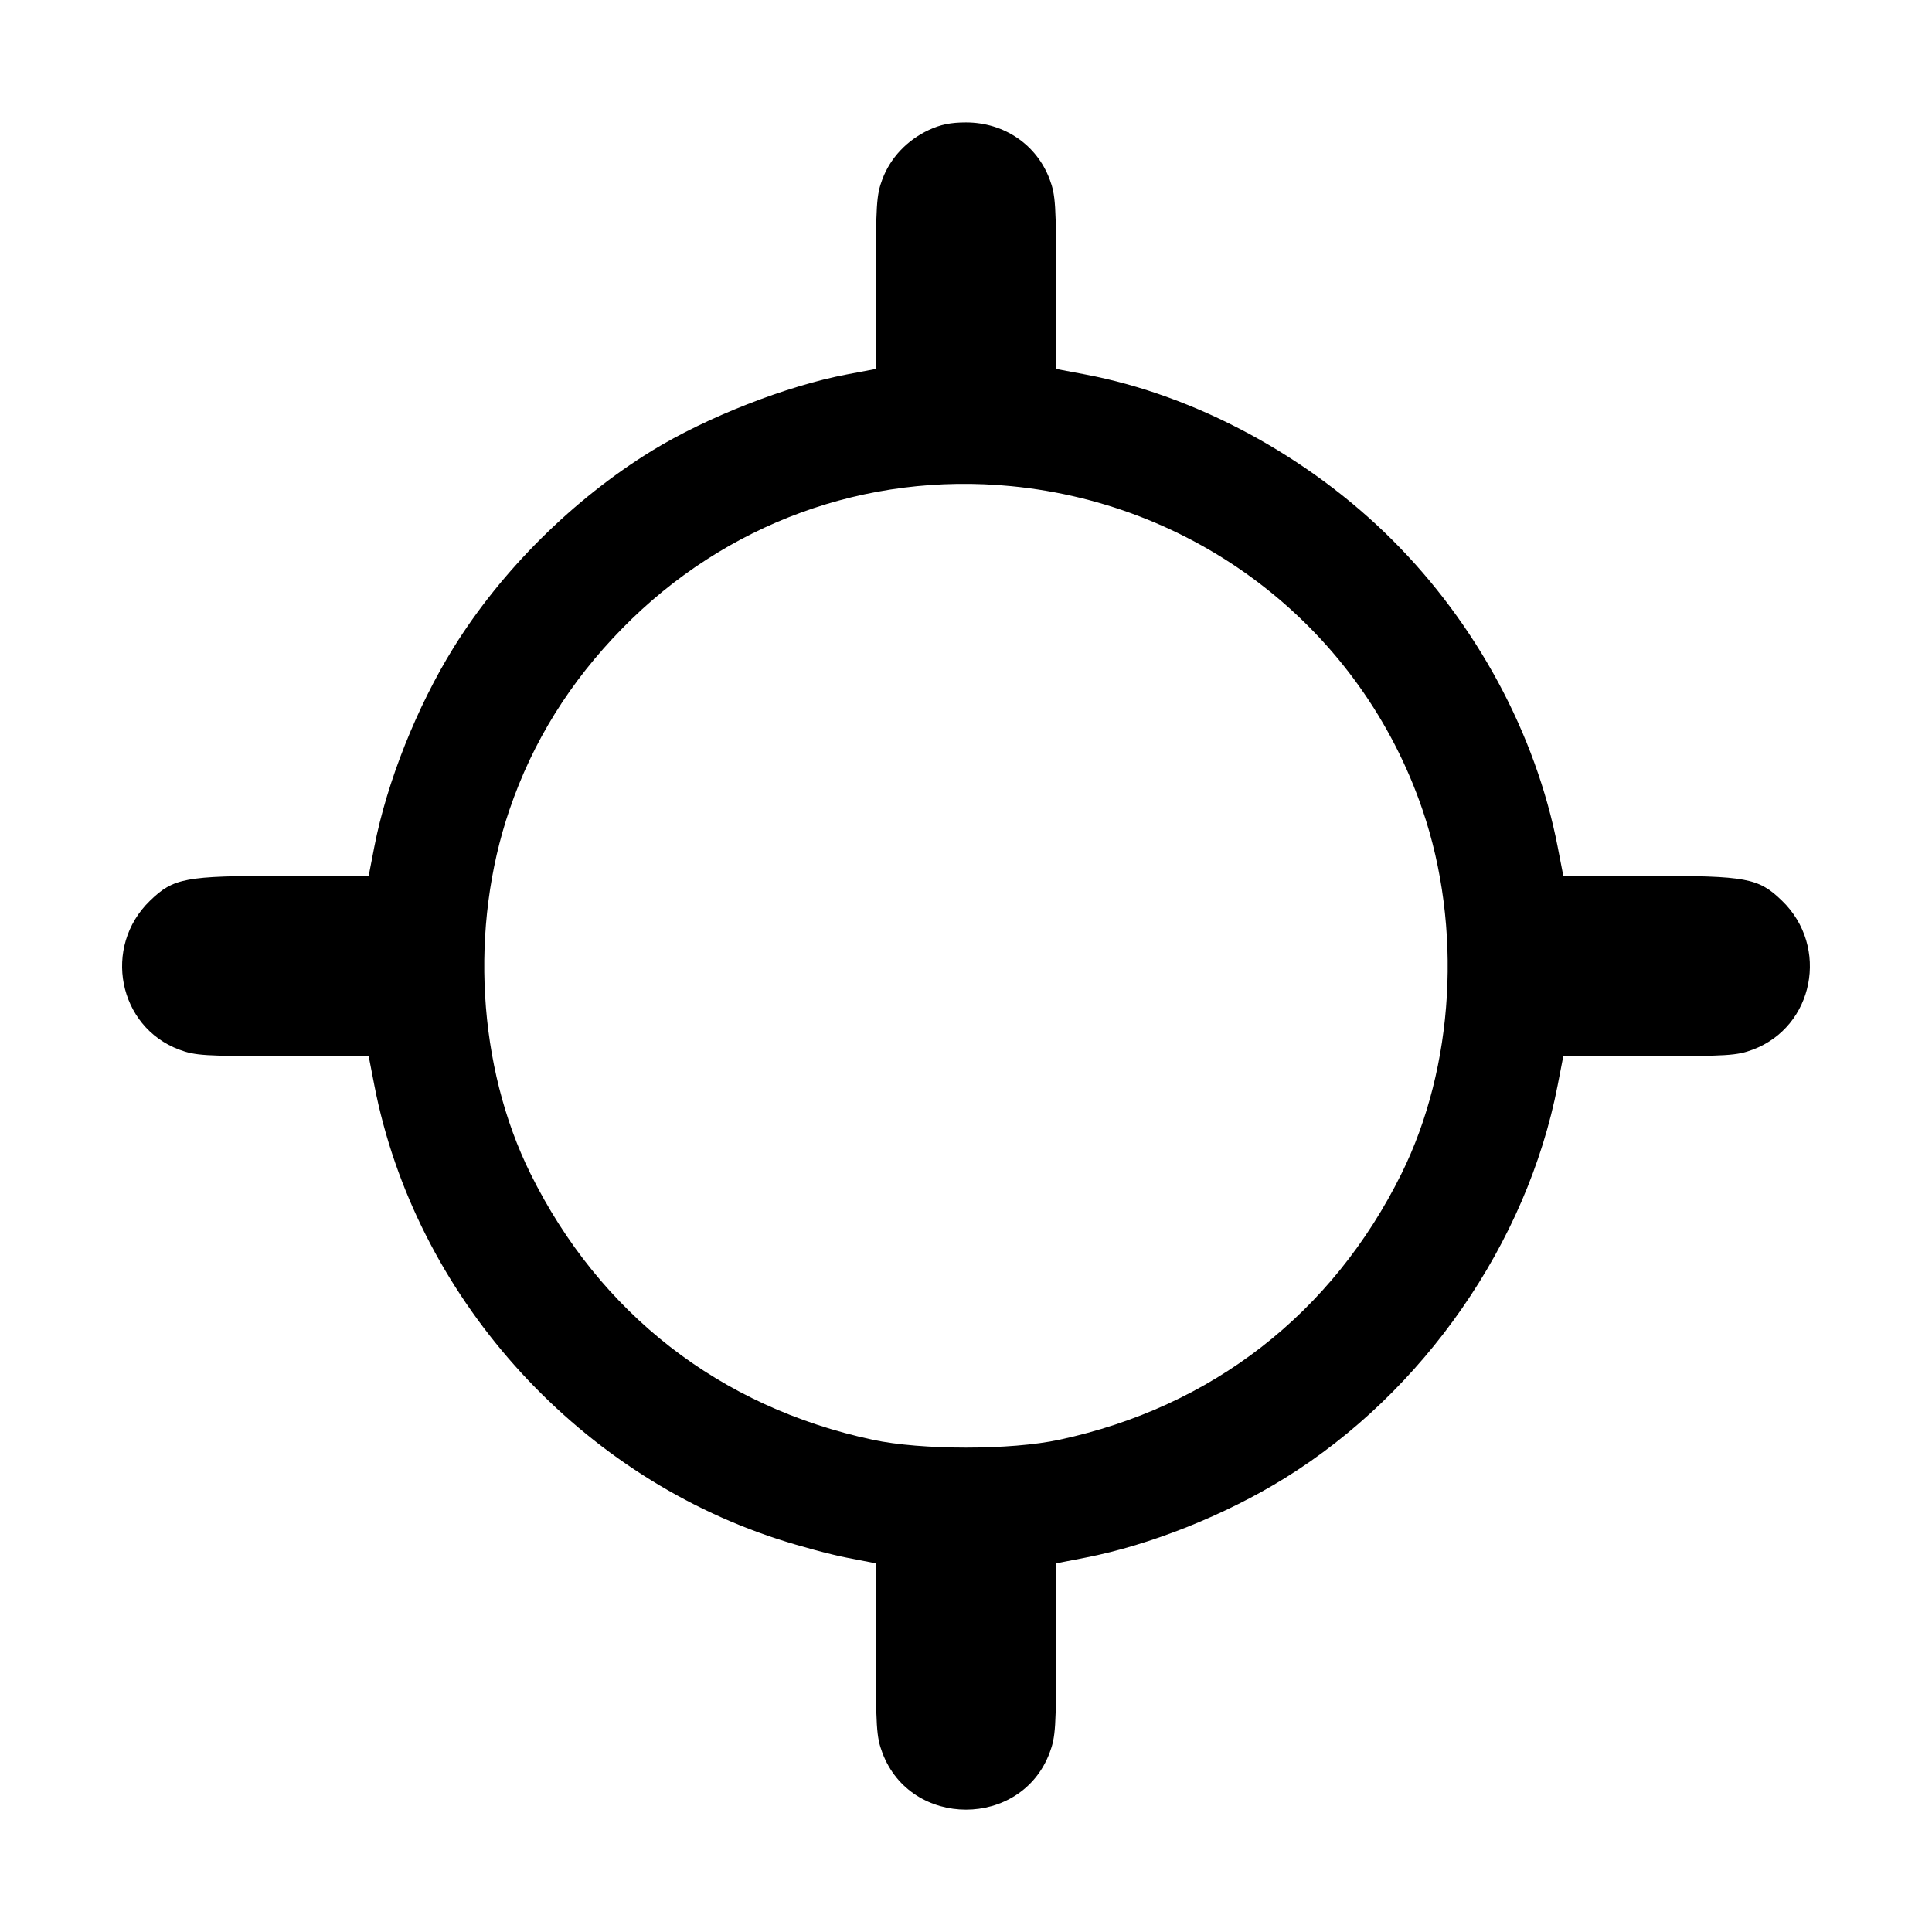 <svg xmlns="http://www.w3.org/2000/svg" width="512" height="512"><path d="M246.117 34.462c-5.733 2.67-10.163 7.373-12.284 13.04-1.575 4.211-1.726 6.616-1.726 27.445v22.83l-7.671 1.45c-15.899 3.006-37.174 11.333-51.636 20.21-20.829 12.785-39.896 31.712-52.628 52.238-9.702 15.644-17.648 35.613-20.961 52.68l-1.504 7.746-22.795.003c-25.905.003-28.924.57-35.164 6.601-12.62 12.199-8.455 33.397 7.754 39.462 4.209 1.574 6.621 1.727 27.41 1.729l22.795.003 1.504 7.746c10.737 55.305 52.832 102.635 106.936 120.237 5.754 1.872 13.948 4.08 18.208 4.907l7.746 1.504.003 22.795c.002 20.789.155 23.201 1.729 27.41 7.524 20.108 36.81 20.108 44.334 0 1.574-4.209 1.727-6.621 1.729-27.41l.003-22.795 7.746-1.504c17.156-3.33 37.032-11.257 52.885-21.089 36.754-22.795 64.139-62.23 72.259-104.055l1.504-7.746 22.795-.003c20.789-.002 23.201-.155 27.41-1.729 16.209-6.065 20.374-27.263 7.754-39.462-6.24-6.031-9.259-6.598-35.164-6.601l-22.795-.003-1.504-7.746c-5.8-29.875-21.517-59.021-43.835-81.291-22.261-22.212-52.147-38.309-81.39-43.837l-7.671-1.45v-22.83c0-20.829-.151-23.234-1.726-27.445-3.436-9.181-12.087-15.059-22.167-15.059-4.042 0-6.723.548-9.883 2.019m21.913 94.379c50.291 4.895 92.784 38.345 108.956 85.772 10.598 31.079 8.458 68.085-5.576 96.427-18.341 37.039-50.22 61.831-90.663 70.508-12.926 2.773-36.568 2.773-49.494 0-40.508-8.691-72.292-33.409-90.663-70.508-14.034-28.342-16.174-65.348-5.576-96.427 6.167-18.084 16.019-33.925 29.924-48.11 27.232-27.78 64.549-41.413 103.092-37.662" fill-rule="evenodd"/></svg>